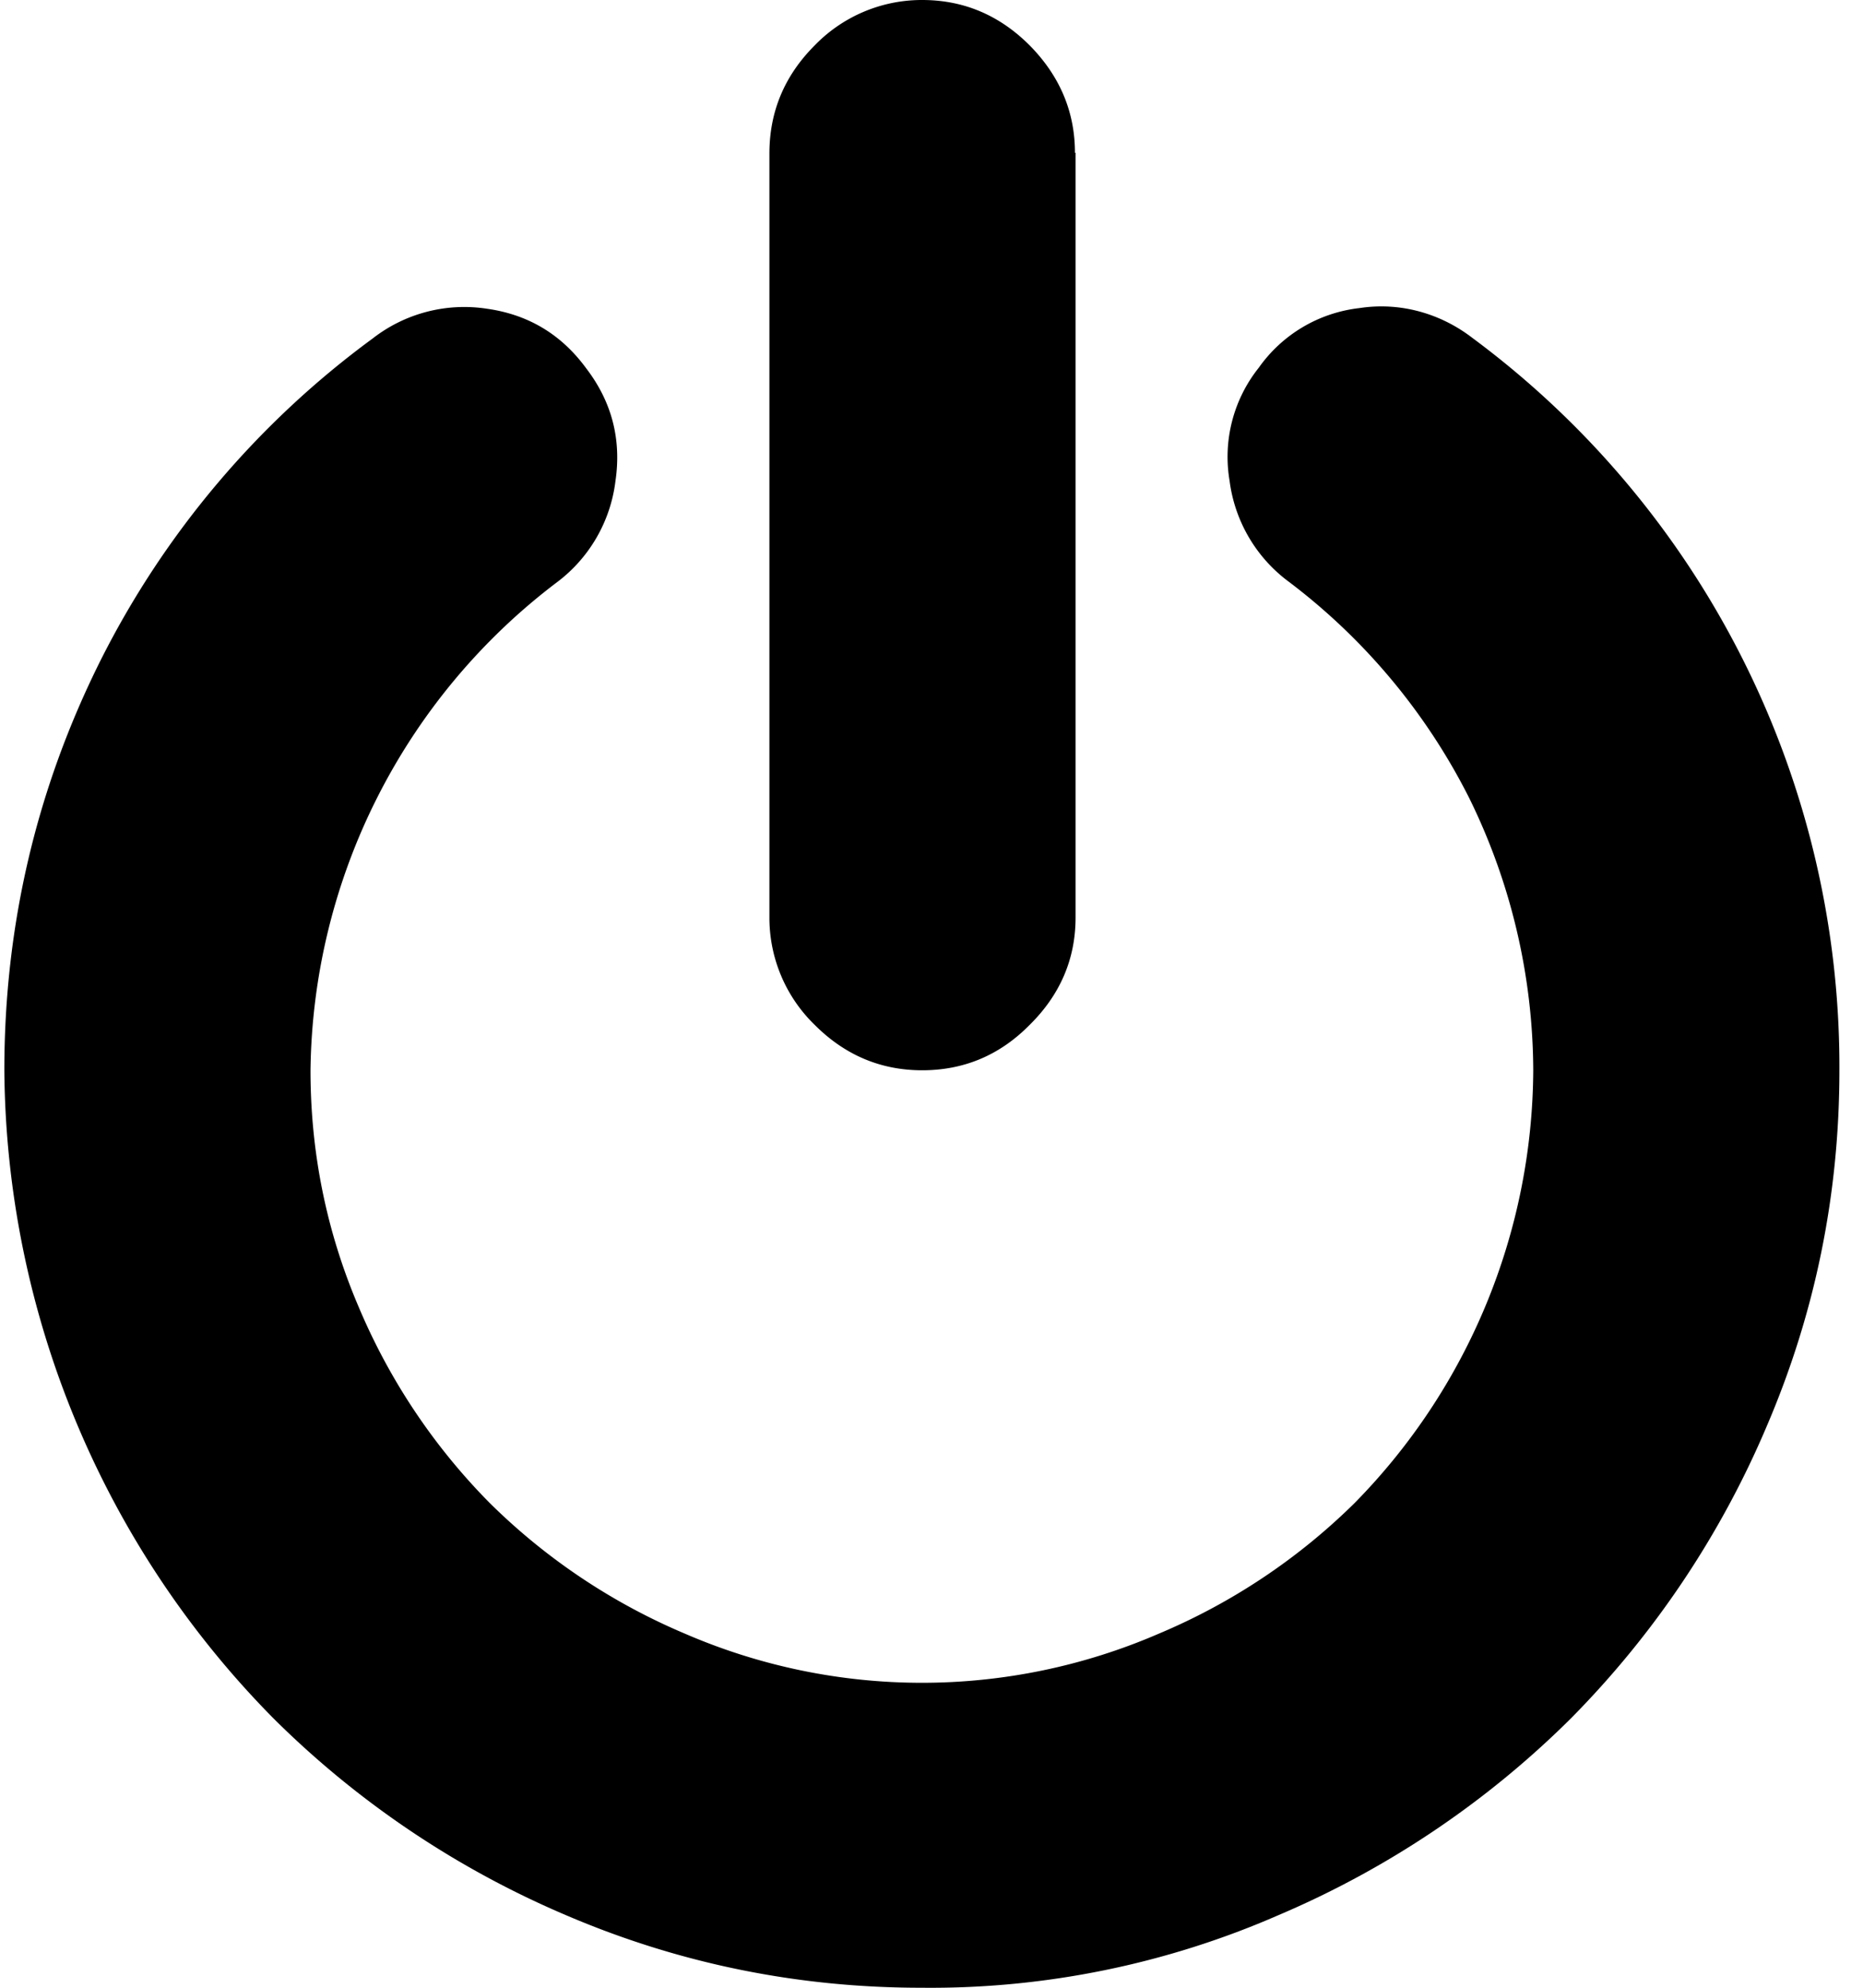 <svg xmlns="http://www.w3.org/2000/svg" viewBox="0 0 30 32">
    <path d="M29.62 17.23q0 3-1.17 5.73a15 15 0 0 1-3.16 4.71 15 15 0 0 1-4.7 3.16A14 14 0 0 1 14.84 32q-3 0-5.73-1.17a15 15 0 0 1-4.7-3.16A15 15 0 0 1 .07 17.23q0-3.5 1.55-6.6A14.5 14.5 0 0 1 6 5.45a2.4 2.4 0 0 1 1.84-.48q1 .14 1.6.96.62.81.47 1.82a2.4 2.4 0 0 1-.95 1.63A10 10 0 0 0 5 17.23q0 2 .78 3.82a10 10 0 0 0 2.1 3.14 10 10 0 0 0 3.15 2.11 9.6 9.6 0 0 0 7.63 0 10 10 0 0 0 3.15-2.1 10 10 0 0 0 2.88-6.97 10 10 0 0 0-1.03-4.38 10 10 0 0 0-2.9-3.48 2.4 2.4 0 0 1-.96-1.63 2.3 2.3 0 0 1 .47-1.82 2.3 2.3 0 0 1 1.62-.96c.65-.1 1.3.08 1.82.48a14.6 14.6 0 0 1 5.91 11.8zM17.32 2.46v12.31q0 1-.74 1.73-.72.73-1.73.73-1 0-1.73-.73a2.4 2.4 0 0 1-.73-1.73V2.47q0-1.01.73-1.74A2.4 2.4 0 0 1 14.85 0q1 0 1.73.73.73.74.73 1.73"/>
</svg>
